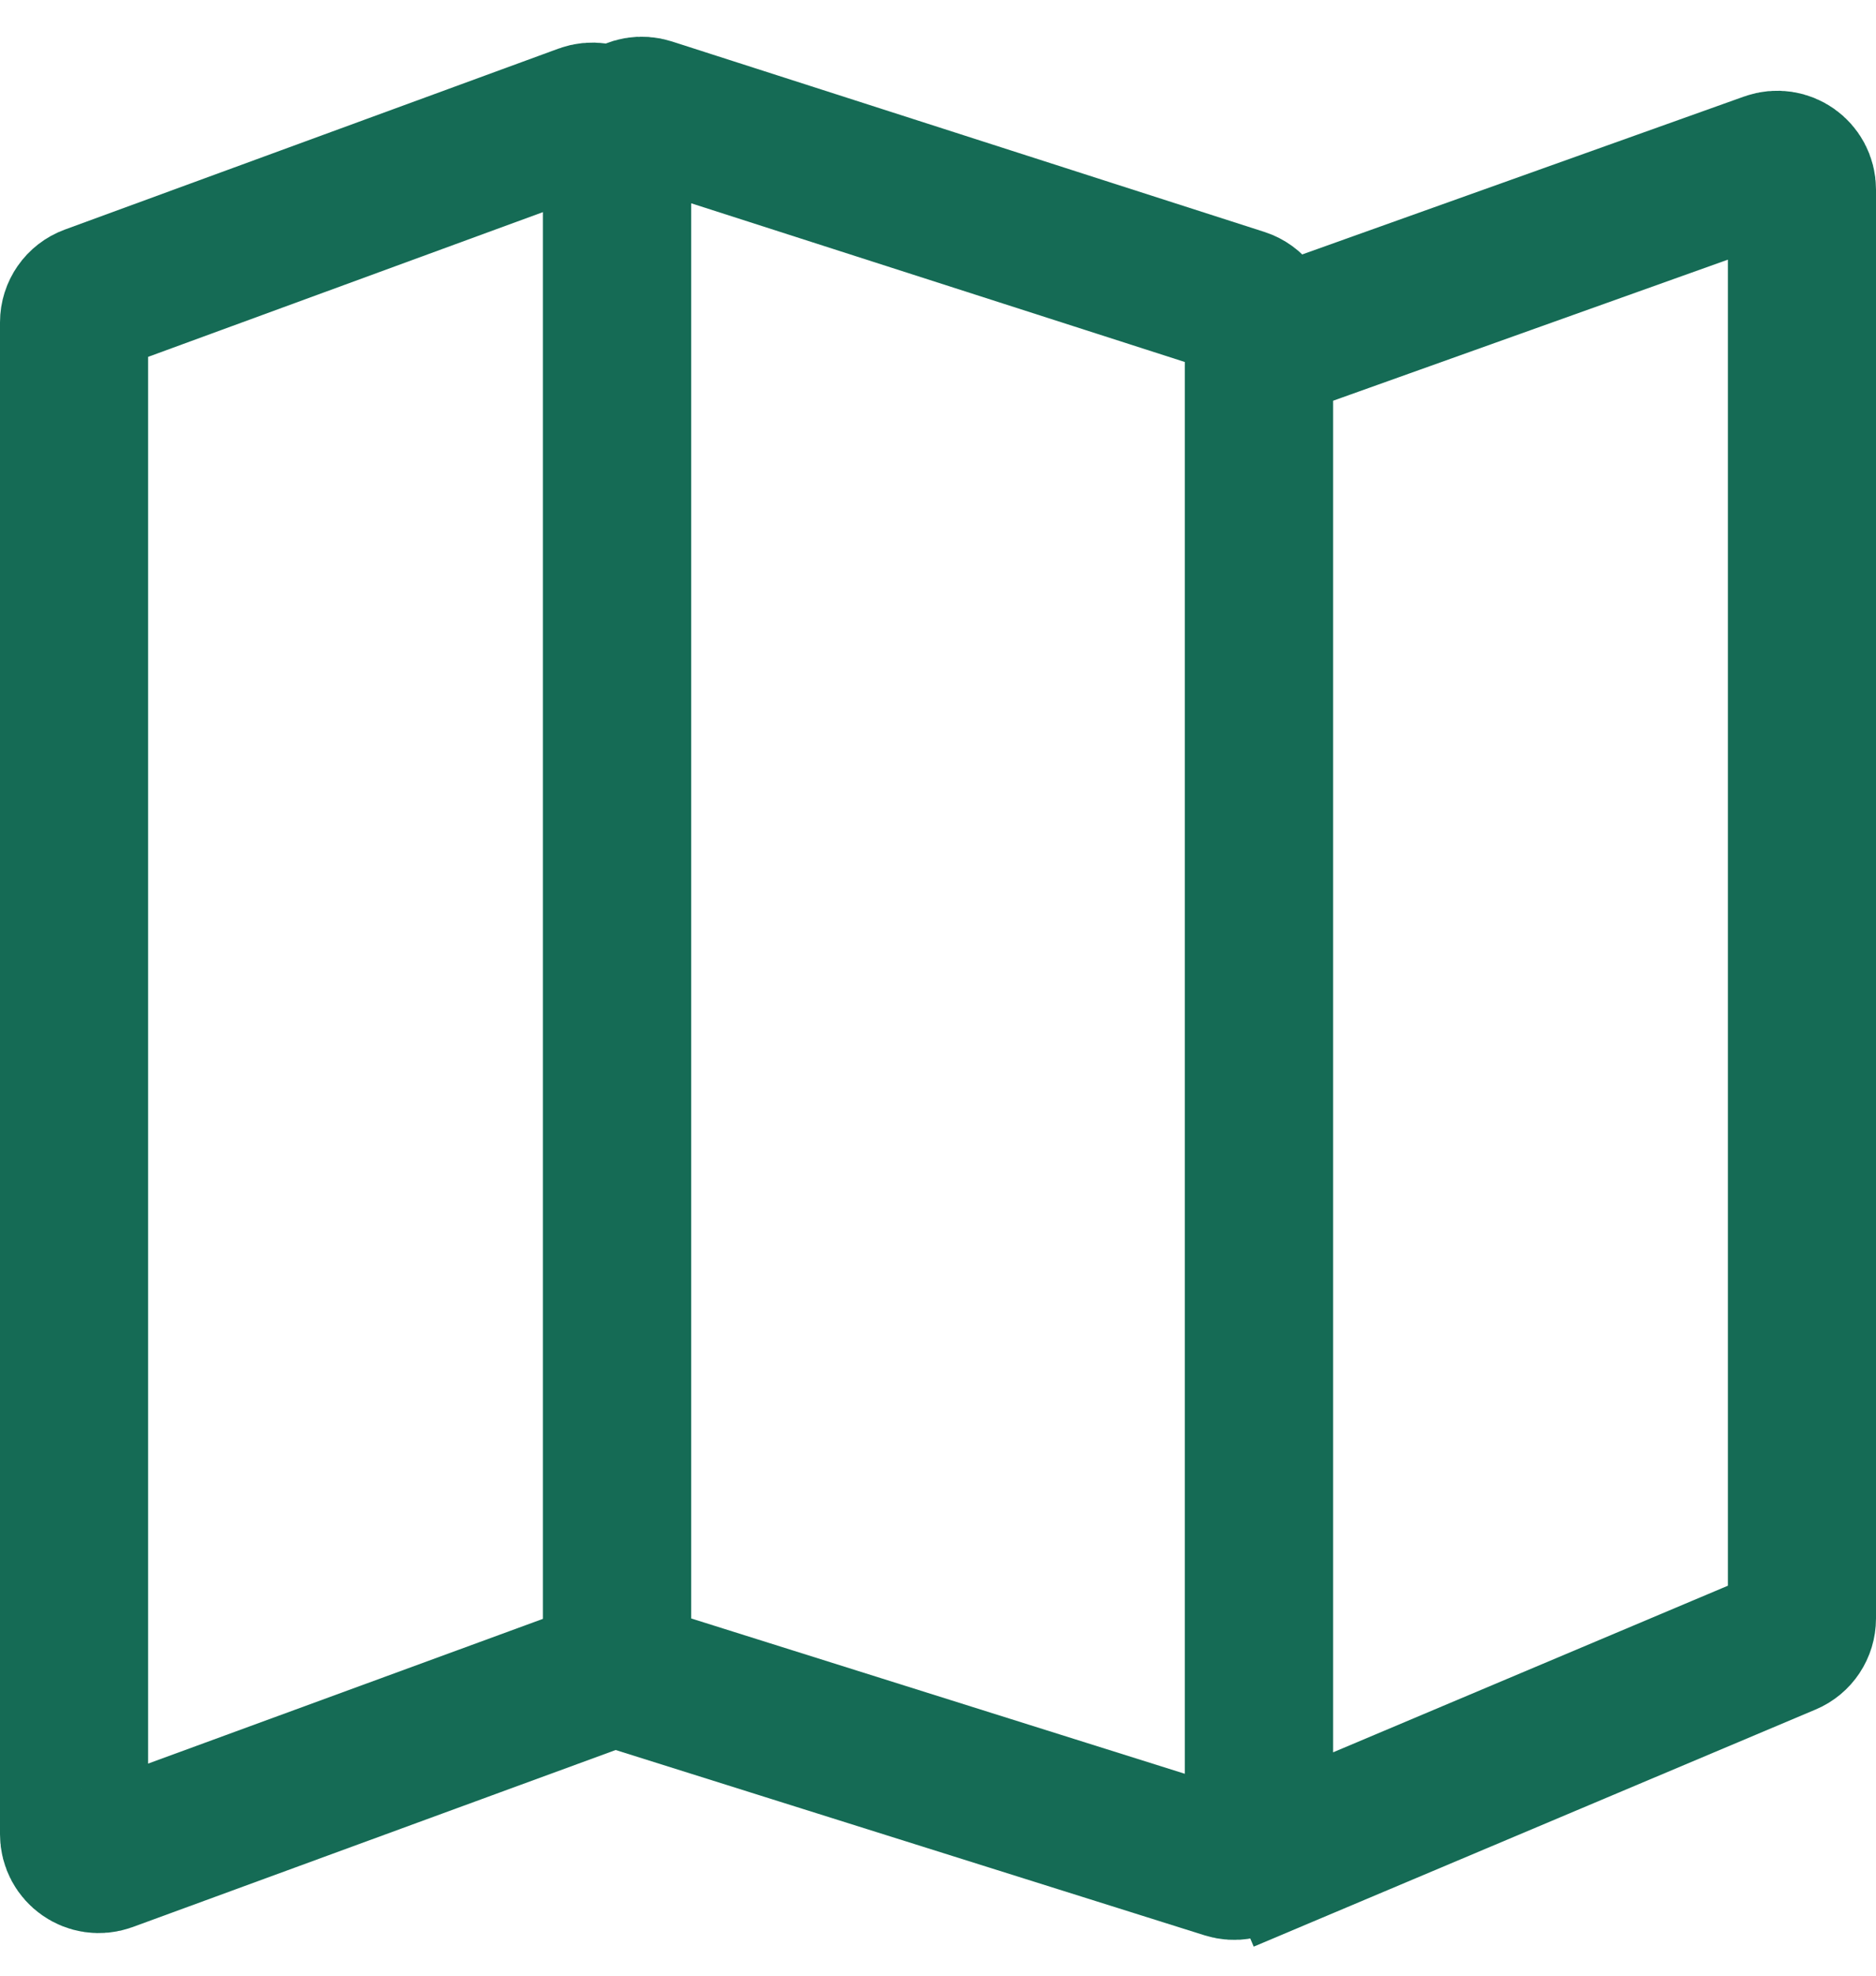 <svg width="38" height="40" viewBox="0 0 38 40" fill="none" xmlns="http://www.w3.org/2000/svg">
<path d="M1.5 6.527C1.5 6.317 1.631 6.129 1.828 6.057L11.828 2.393C12.154 2.274 12.5 2.515 12.5 2.863V33.474C12.5 33.683 12.369 33.871 12.172 33.943L2.172 37.607C1.846 37.726 1.5 37.485 1.5 37.137V6.527Z" stroke="#156B55" stroke-width="3"/>
<path d="M12.5 2.744C12.5 2.405 12.83 2.164 13.153 2.268L25.153 6.124C25.36 6.191 25.5 6.383 25.5 6.6V37.275C25.5 37.612 25.172 37.853 24.85 37.752L12.85 33.978C12.642 33.913 12.5 33.719 12.5 33.501V2.744Z" stroke="#156B55" stroke-width="3"/>
<path d="M25.5 7.409C25.5 7.198 25.633 7.01 25.832 6.939L35.832 3.367C36.157 3.251 36.5 3.492 36.5 3.838V32.768C36.5 32.969 36.38 33.151 36.194 33.229L26.194 37.447L26.777 38.829L26.194 37.447C25.865 37.586 25.5 37.344 25.5 36.986V7.409Z" stroke="#156B55" stroke-width="3"/>
</svg>
